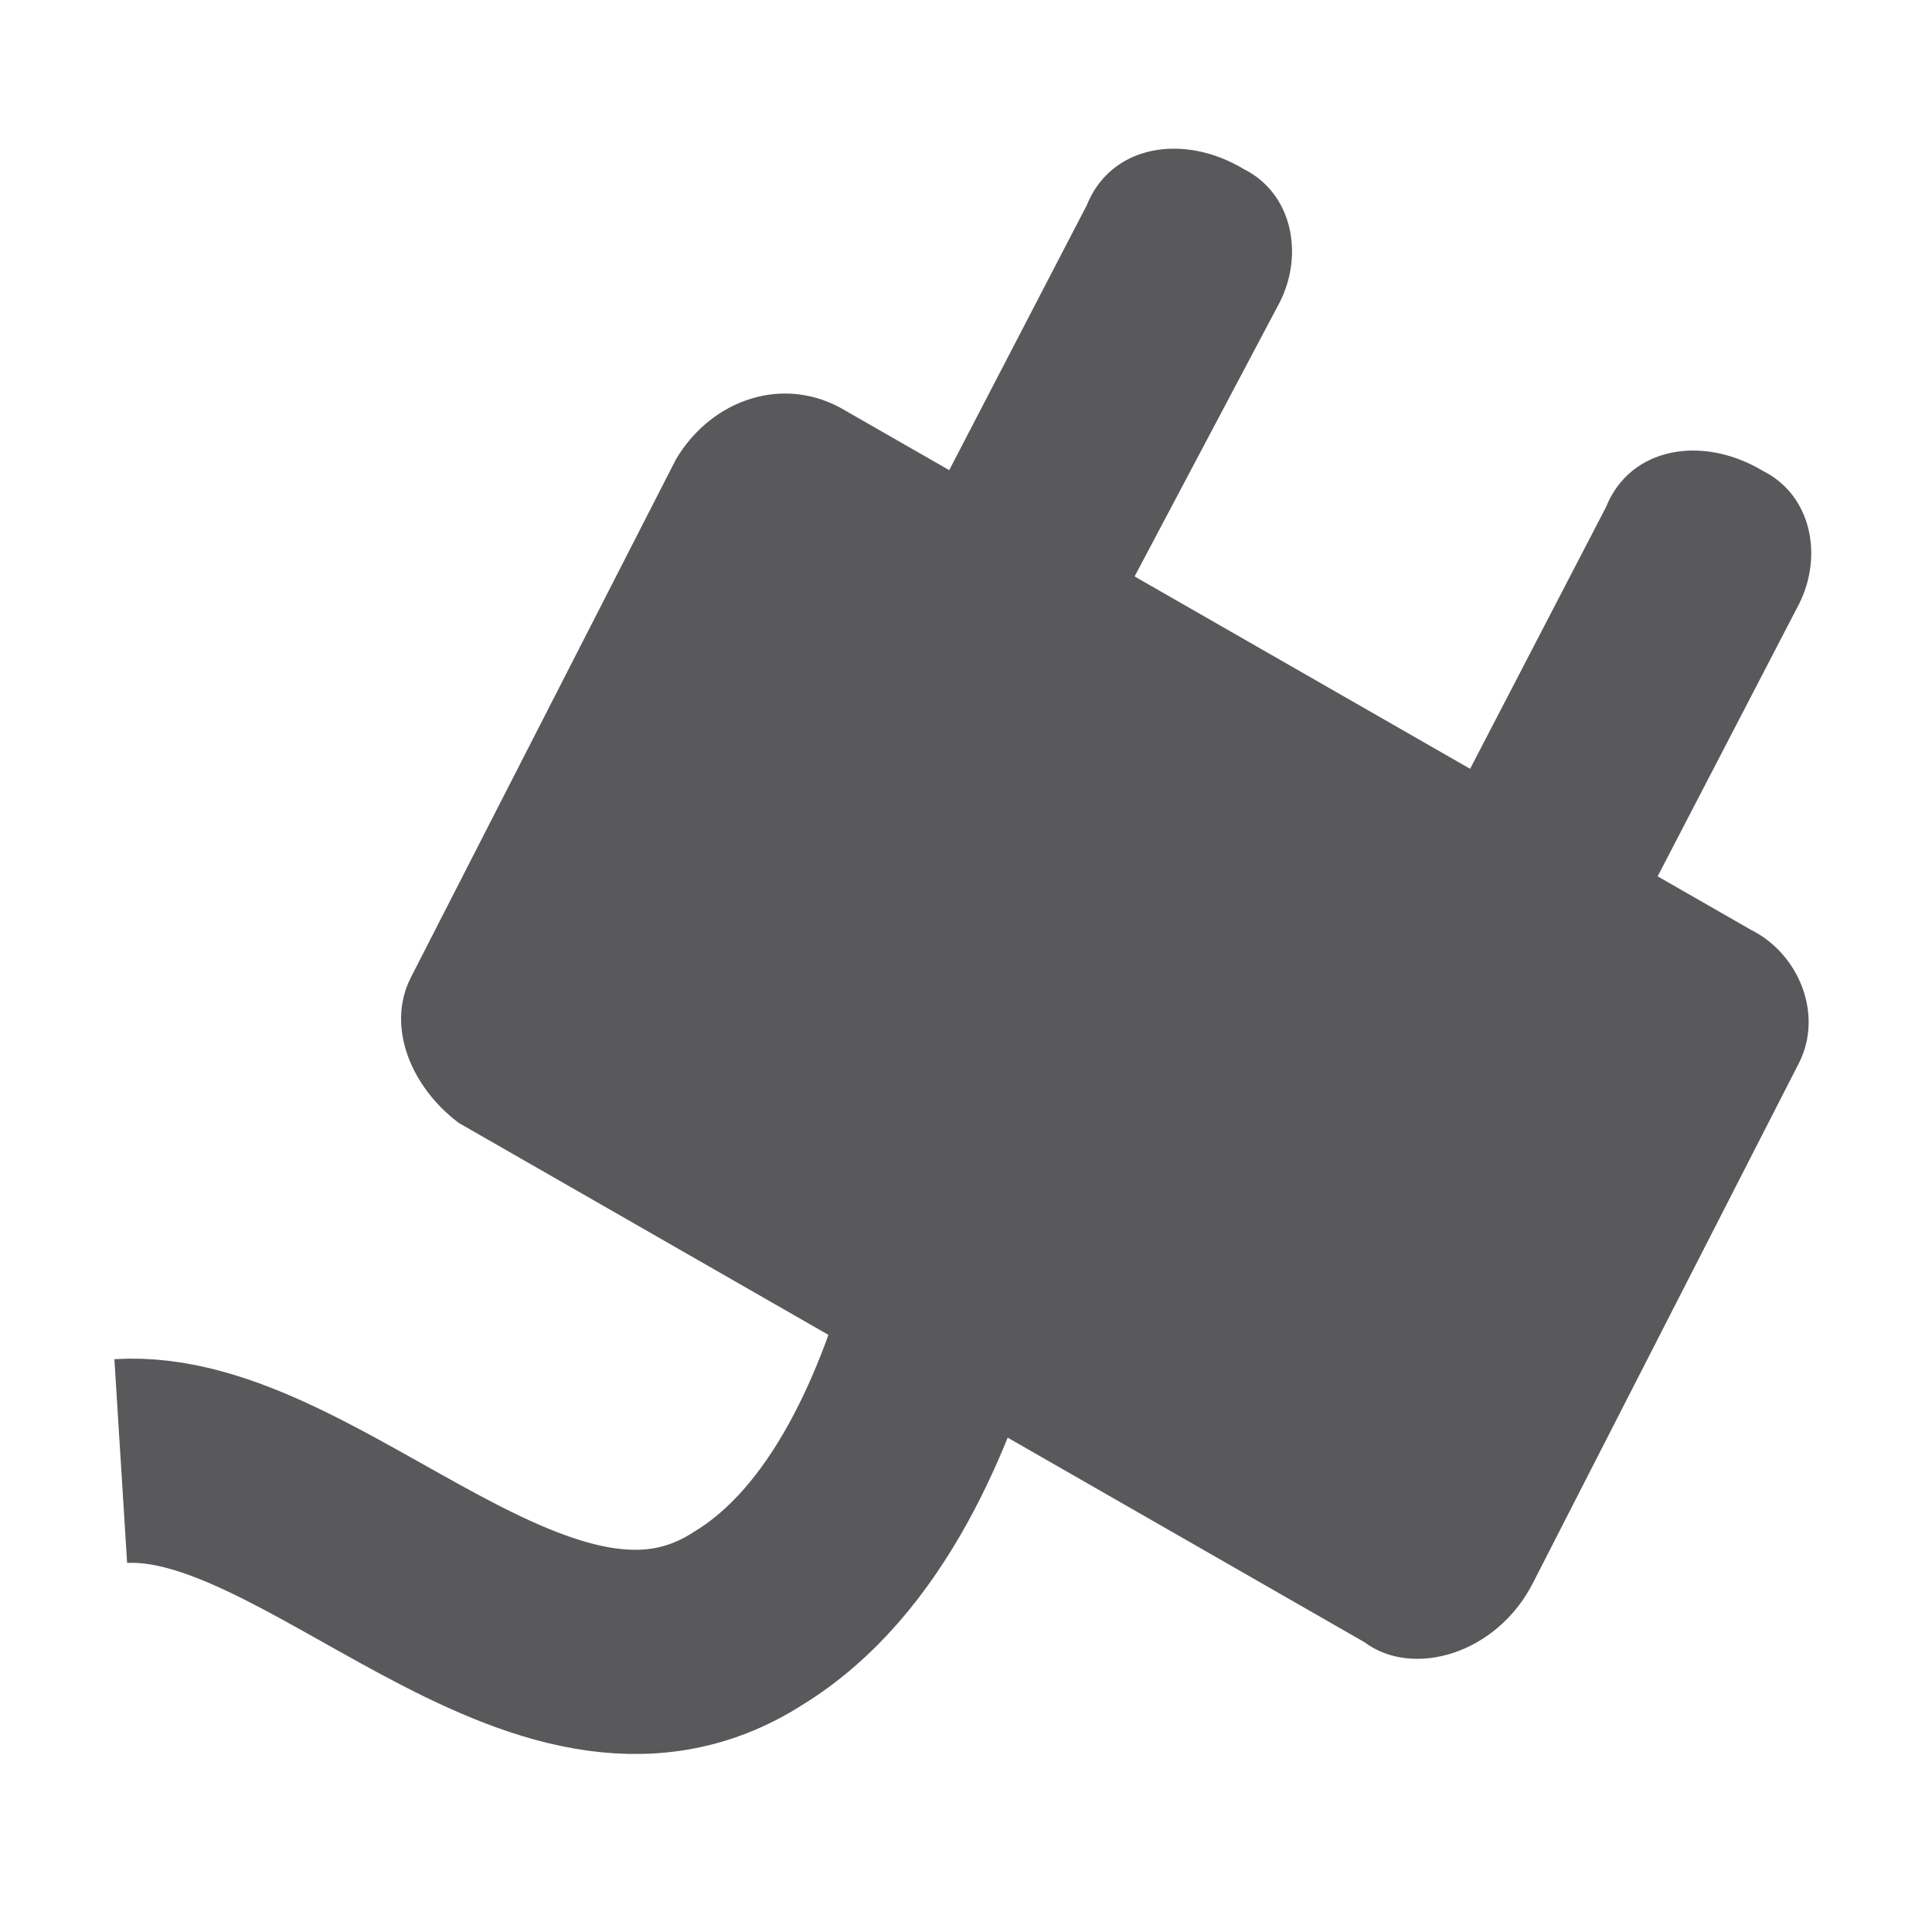 <?xml version="1.0" encoding="utf-8"?>
<!-- Generator: Adobe Illustrator 18.0.0, SVG Export Plug-In . SVG Version: 6.00 Build 0)  -->
<!DOCTYPE svg PUBLIC "-//W3C//DTD SVG 1.1//EN" "http://www.w3.org/Graphics/SVG/1.1/DTD/svg11.dtd">
<svg version="1.1" id="Layer_1" xmlns="http://www.w3.org/2000/svg" xmlns:xlink="http://www.w3.org/1999/xlink" x="0px" y="0px"
	 viewBox="0 0 16 16" enable-background="new 0 0 16 16" xml:space="preserve">
<g>
	<path fill="#59595C" d="M6.6,8L6.6,8C6.2,7.7,6.1,7.3,6.3,6.9l2.7-5.2c0.2-0.5,0.8-0.6,1.3-0.3l0,0c0.4,0.2,0.5,0.7,0.3,1.1
		L7.9,7.6C7.7,8.1,7.1,8.2,6.6,8z"/>
	<path fill="#59595C" d="M10.9,10.5L10.9,10.5c-0.4-0.2-0.5-0.7-0.3-1.1l2.7-5.2c0.2-0.5,0.8-0.6,1.3-0.3l0,0
		c0.4,0.2,0.5,0.7,0.3,1.1l-2.7,5.2C12,10.6,11.4,10.7,10.9,10.5z"/>
	<path fill="#59595C" d="M11.3,13.6L3.8,9.3C3.4,9,3.2,8.5,3.4,8.1l2.2-4.3C5.9,3.3,6.5,3.1,7,3.4l7.5,4.3c0.4,0.2,0.6,0.7,0.4,1.1
		l-2.2,4.3C12.4,13.7,11.7,13.9,11.3,13.6z"/>
	<path fill="none" stroke="#59595C" stroke-width="1.691" stroke-miterlimit="10" d="M8.2,8.7c0,0-0.2,3.6-2,4.7
		C4.5,14.5,2.6,12,1,12.1"/>
</g>
</svg>
